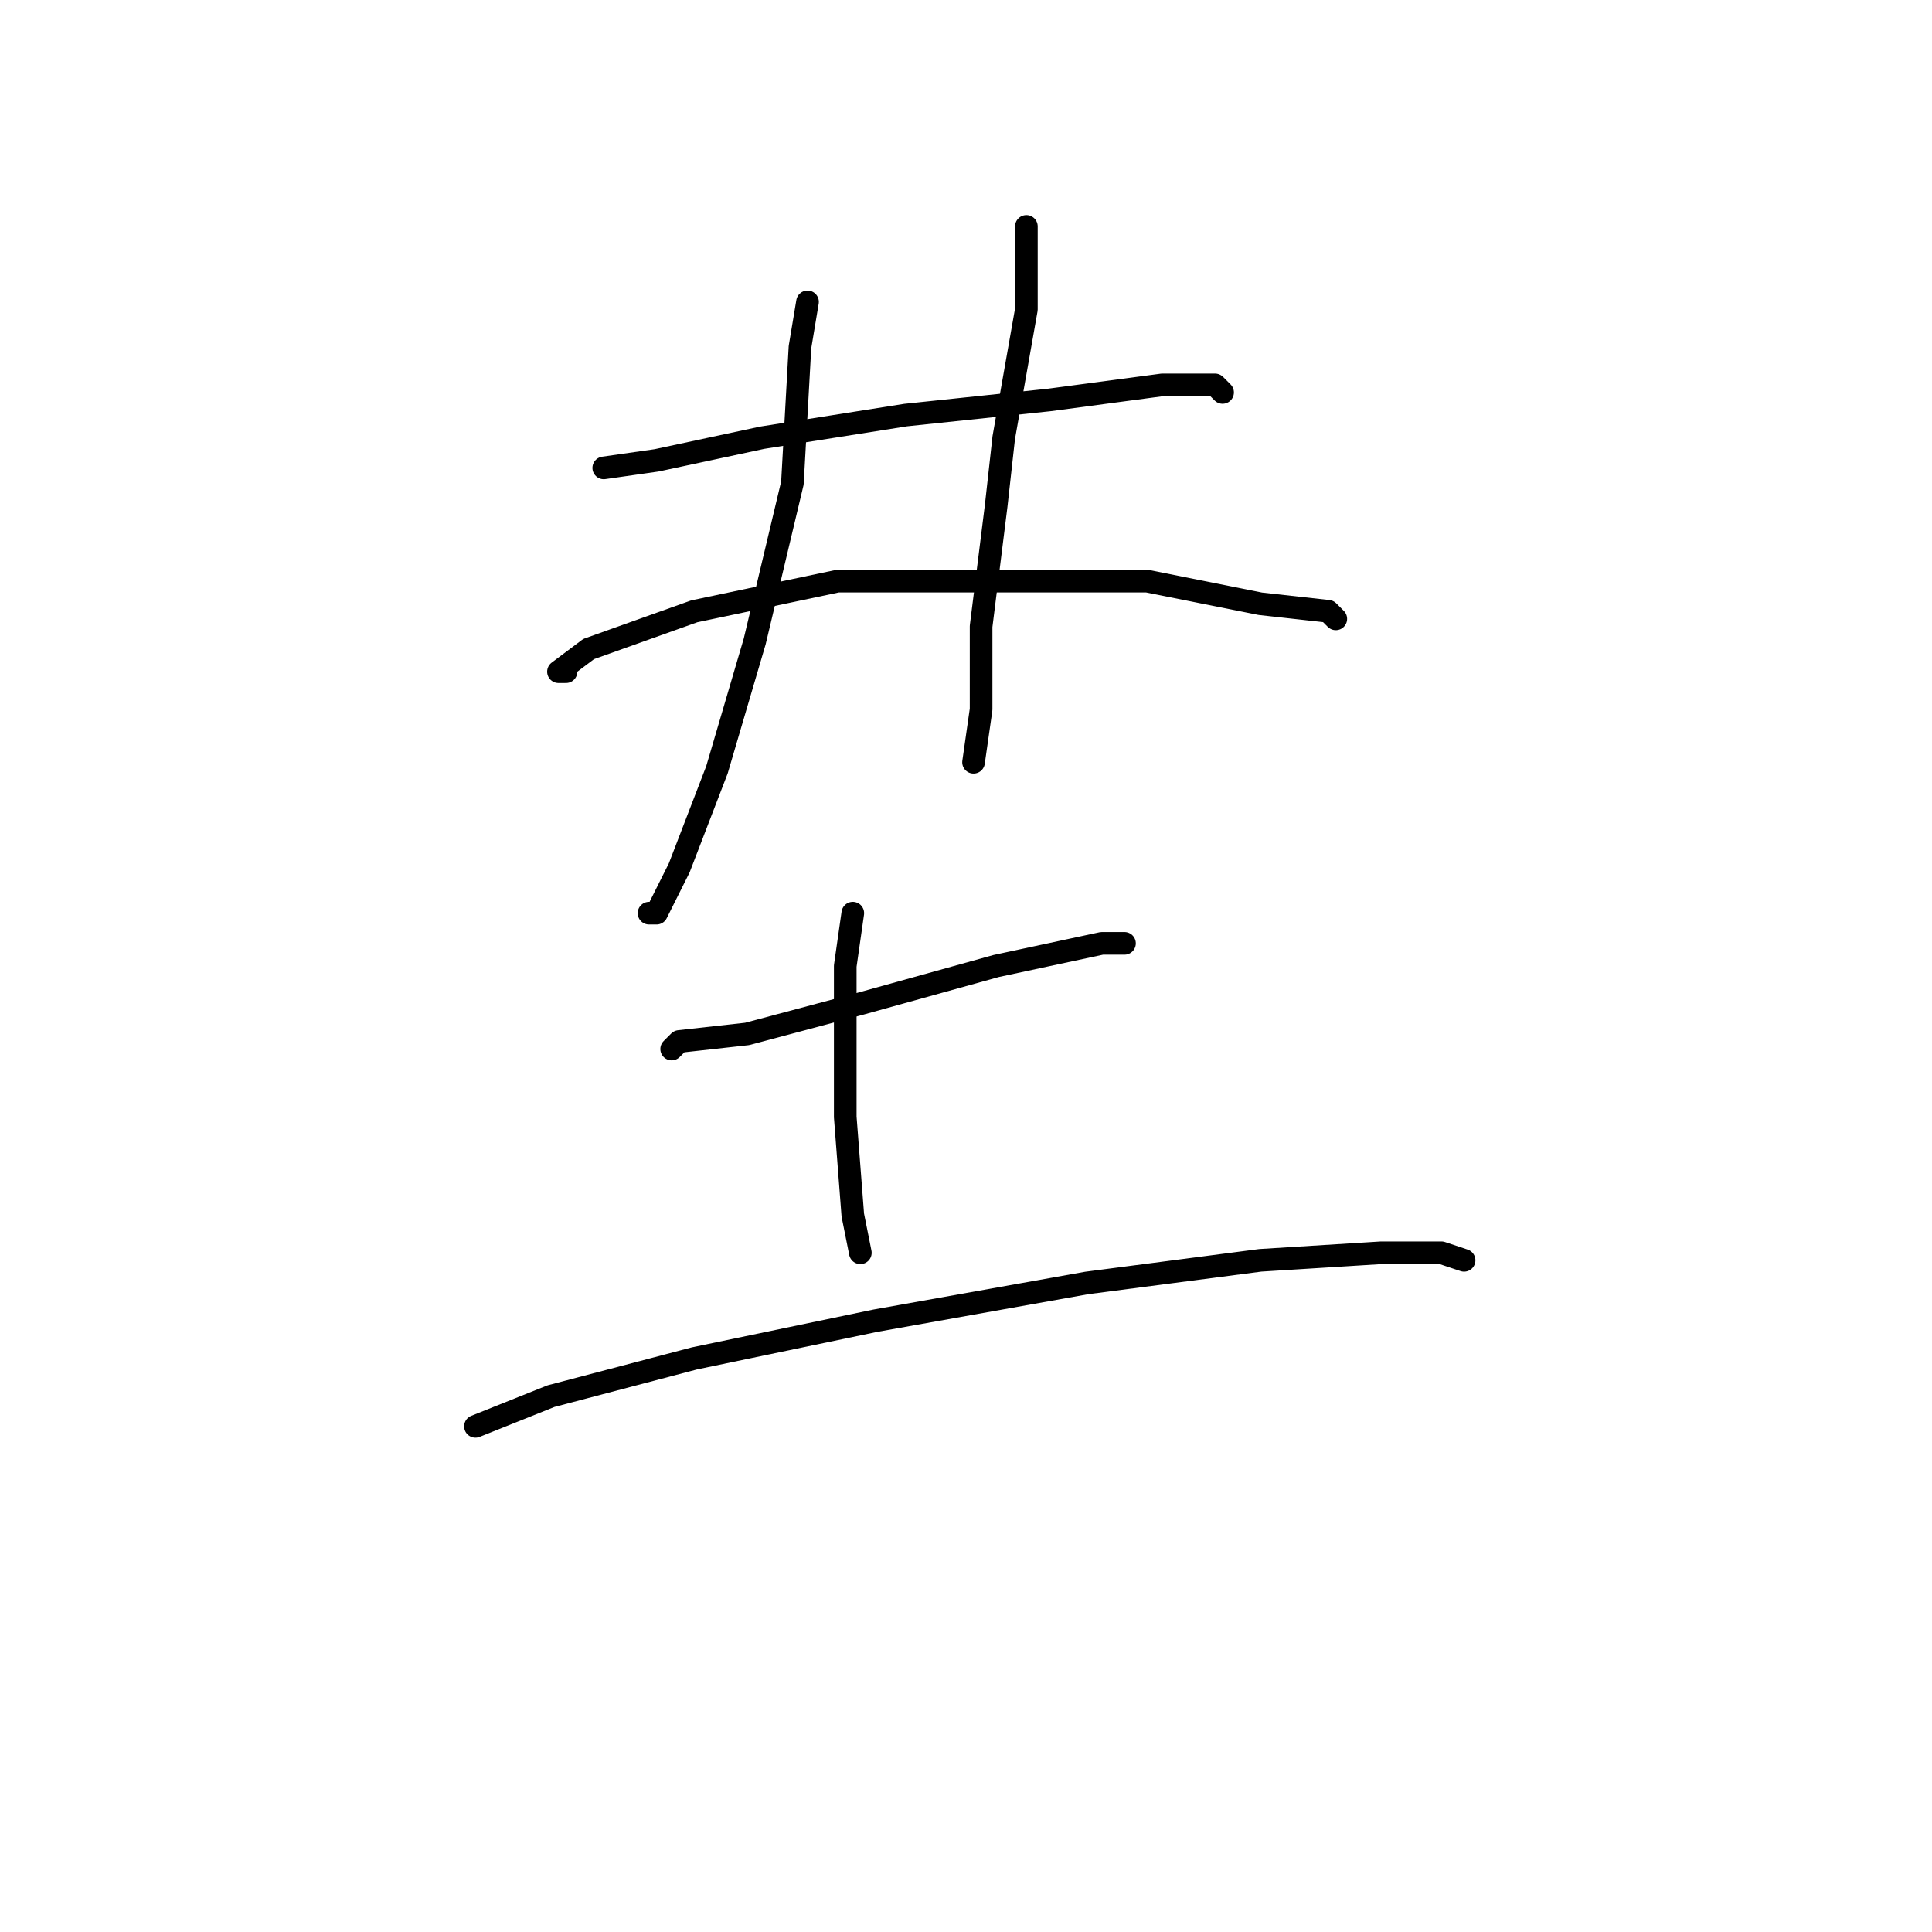 <?xml version="1.0" standalone="no"?>
    <svg width="256" height="256" xmlns="http://www.w3.org/2000/svg" version="1.1">
    <polyline stroke="black" stroke-width="3" stroke-linecap="round" fill="transparent" stroke-linejoin="round" points="107 40 106 46 105 64 100 85 95 102 90 115 87 121 86 121 86 121 " />
        <polyline stroke="black" stroke-width="3" stroke-linecap="round" fill="transparent" stroke-linejoin="round" points="136 30 136 41 133 58 132 67 130 83 130 94 129 101 129 101 " />
        <polyline stroke="black" stroke-width="3" stroke-linecap="round" fill="transparent" stroke-linejoin="round" points="80 62 87 61 101 58 120 55 139 53 154 51 161 51 162 52 162 52 " />
        <polyline stroke="black" stroke-width="3" stroke-linecap="round" fill="transparent" stroke-linejoin="round" points="75 89 74 89 78 86 92 81 111 77 127 77 133 77 152 77 167 80 176 81 177 82 177 82 " />
        <polyline stroke="black" stroke-width="3" stroke-linecap="round" fill="transparent" stroke-linejoin="round" points="89 139 90 138 99 137 114 133 132 128 146 125 149 125 149 125 " />
        <polyline stroke="black" stroke-width="3" stroke-linecap="round" fill="transparent" stroke-linejoin="round" points="113 121 112 128 112 141 112 148 113 161 114 166 114 166 " />
        <polyline stroke="black" stroke-width="3" stroke-linecap="round" fill="transparent" stroke-linejoin="round" points="63 189 73 185 92 180 116 175 144 170 167 167 183 166 191 166 194 167 194 167 " />
        </svg>